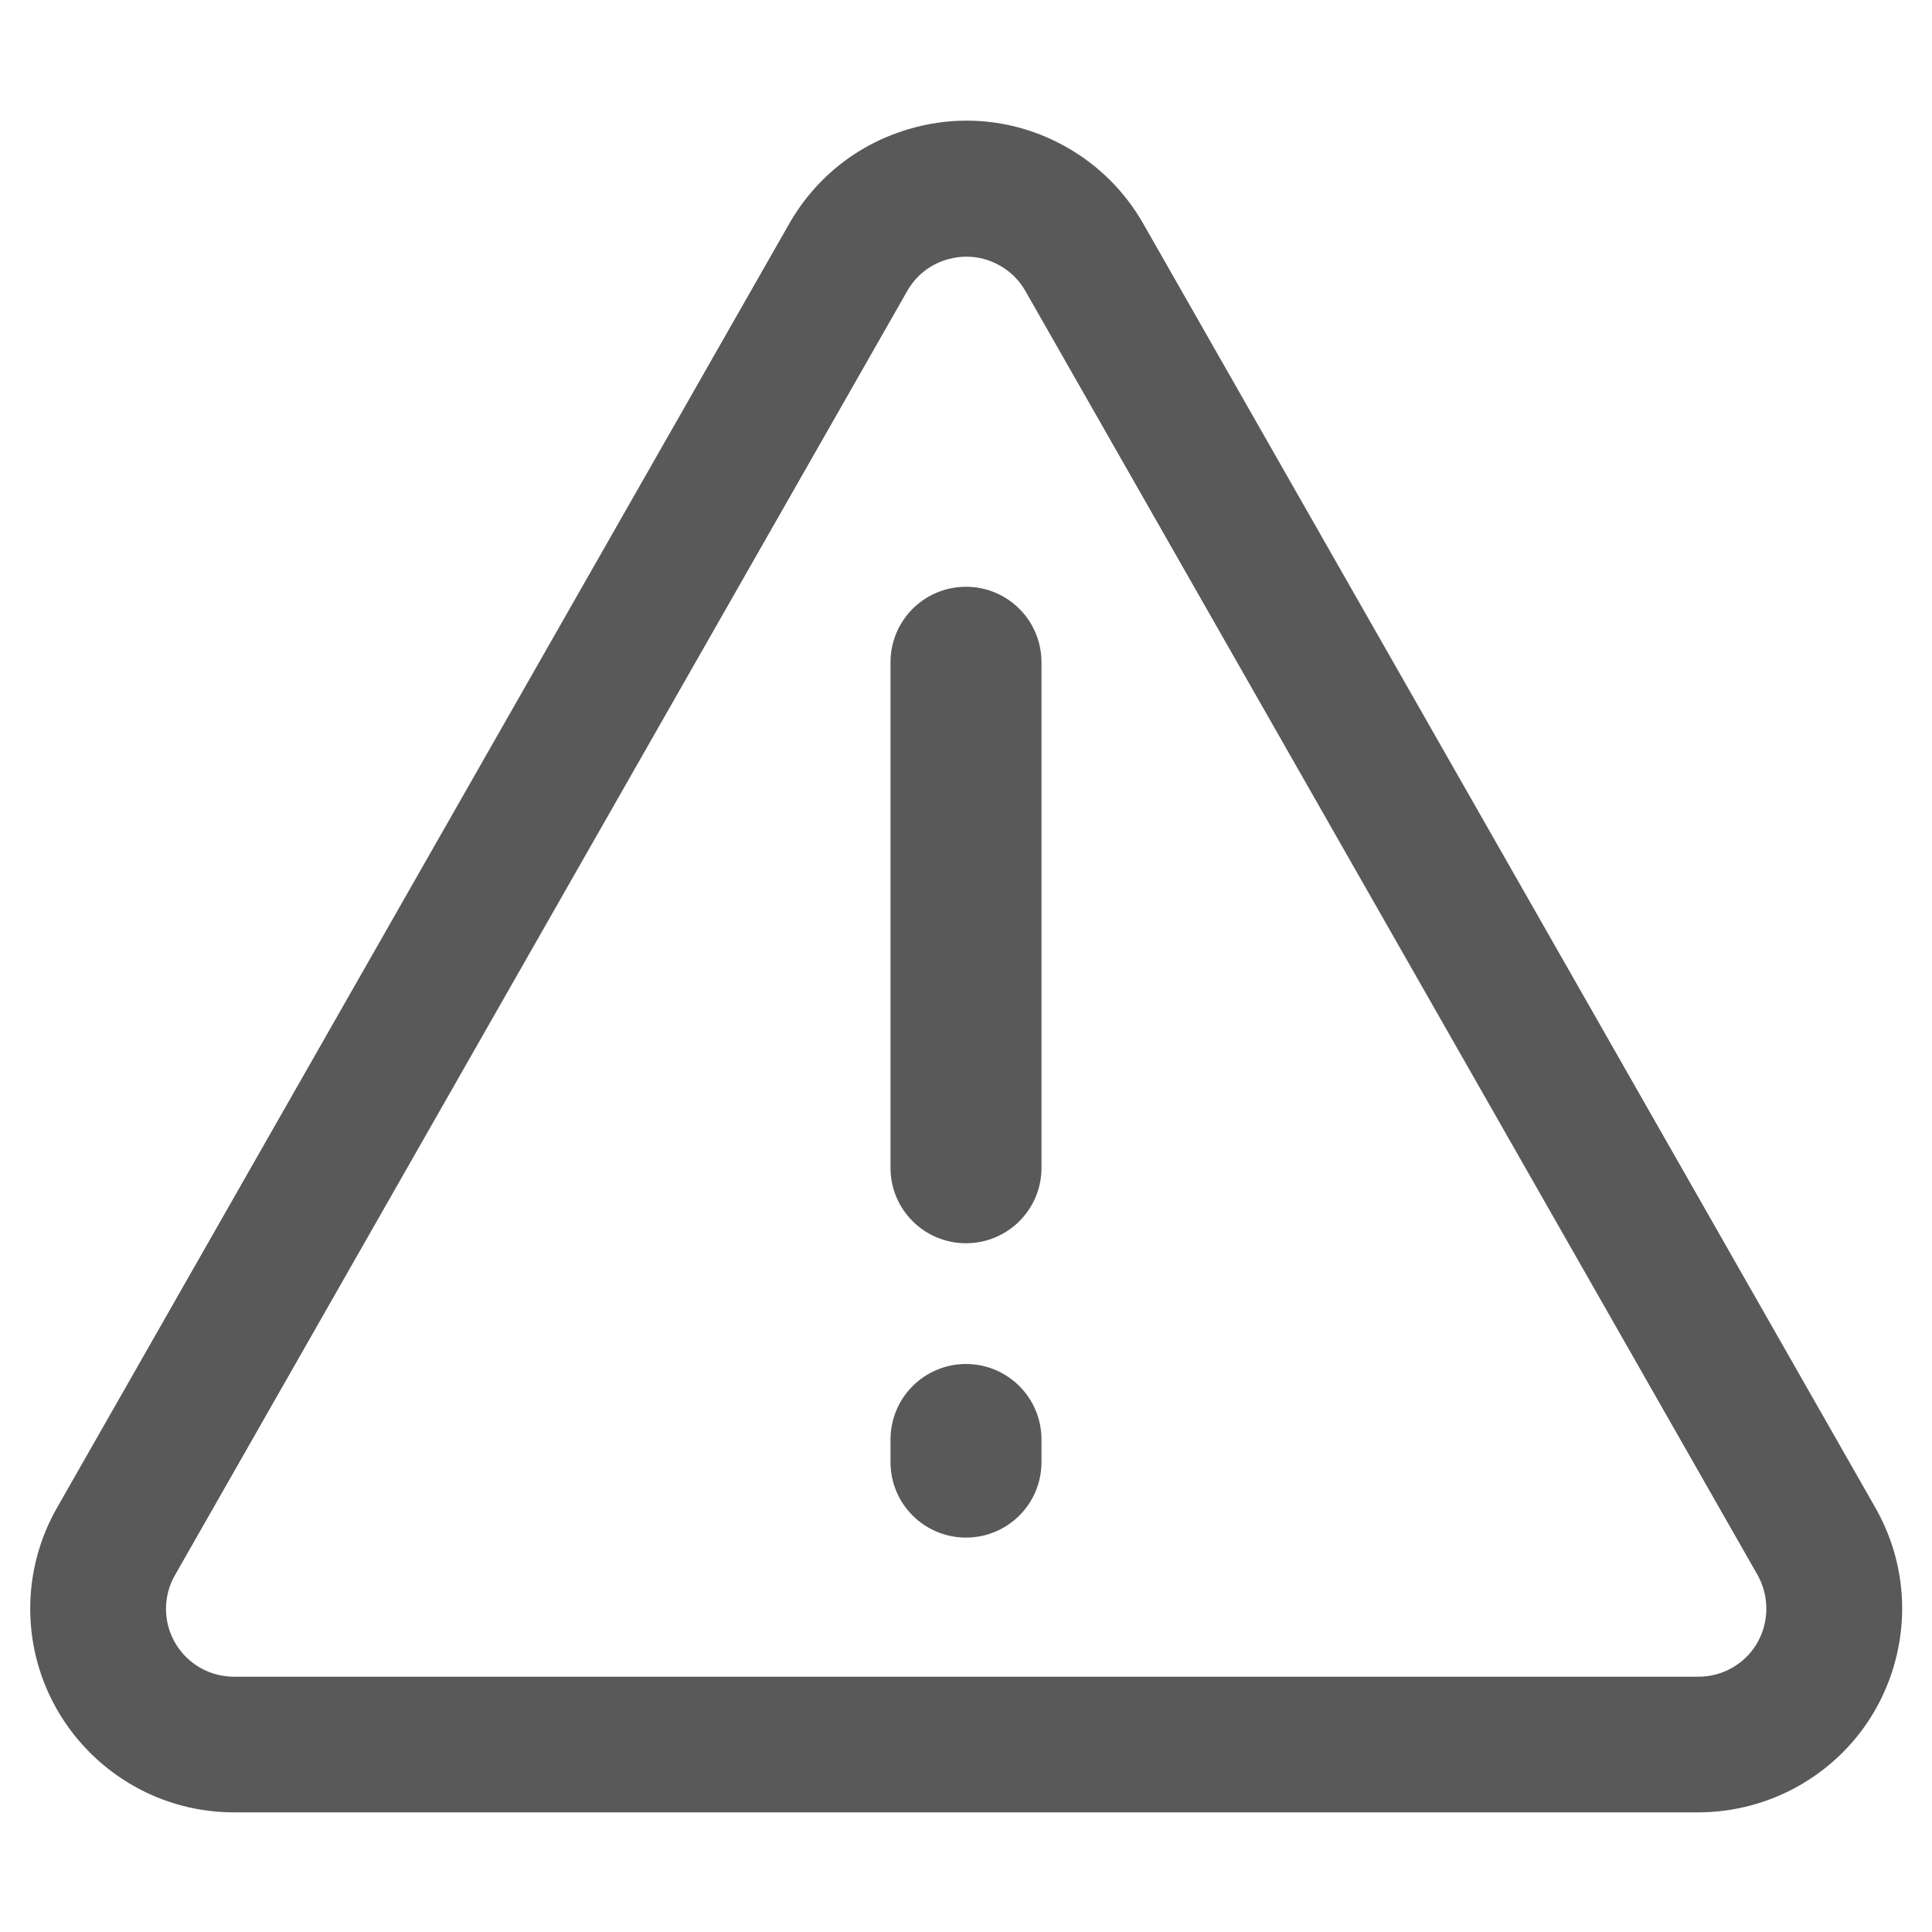 <?xml version="1.0" encoding="UTF-8"?>
<svg width="14px" height="14px" viewBox="0 0 14 14" version="1.1" xmlns="http://www.w3.org/2000/svg" xmlns:xlink="http://www.w3.org/1999/xlink">
    <!-- Generator: Sketch 60 (88103) - https://sketch.com -->
    <title>icn</title>
    <desc>Created with Sketch.</desc>
    <g id="页面-1" stroke="none" stroke-width="1" fill="none" fill-rule="evenodd">
        <g id="生产查询-内容详情" transform="translate(-48, -116)">
            <g id="编组-5" transform="translate(48, 112)">
                <g id="icn" transform="translate(0, 4)">
                    <rect id="Rectangle-17" x="0" y="0" width="14" height="14"></rect>
                    <g id="error" transform="translate(0.219, 0.861)" fill="#000000" fill-opacity="0.65" fill-rule="nonzero">
                        <path d="M13.371,10.065 L8.065,0.759 L8.065,0.759 C7.934,0.529 7.744,0.339 7.514,0.208 C7.171,0.012 6.773,-0.038 6.393,0.067 C6.013,0.171 5.696,0.417 5.5,0.76 L0.194,10.065 C0.067,10.287 0,10.54 0,10.795 C0,11.61 0.662,12.272 1.477,12.272 L12.087,12.272 C12.343,12.272 12.596,12.205 12.819,12.078 C13.162,11.882 13.408,11.565 13.512,11.185 C13.616,10.805 13.565,10.407 13.371,10.065 Z M12.563,10.927 C12.529,11.054 12.447,11.159 12.332,11.225 C12.258,11.267 12.173,11.289 12.089,11.289 L1.477,11.289 C1.204,11.289 0.984,11.069 0.984,10.797 C0.984,10.712 1.006,10.627 1.049,10.553 L6.355,1.248 C6.42,1.133 6.526,1.051 6.653,1.017 C6.696,1.005 6.74,0.999 6.784,0.999 C6.869,0.999 6.952,1.021 7.027,1.064 C7.104,1.107 7.167,1.17 7.211,1.247 L7.211,1.247 L12.517,10.552 C12.581,10.667 12.597,10.799 12.563,10.927 Z" id="Shape"></path>
                        <path d="M6.781,9.023 C6.479,9.023 6.234,9.268 6.234,9.57 L6.234,9.734 C6.234,10.037 6.479,10.281 6.781,10.281 C7.083,10.281 7.328,10.037 7.328,9.734 L7.328,9.57 C7.328,9.268 7.083,9.023 6.781,9.023 Z" id="Shape"></path>
                        <path d="M6.781,3.391 C6.479,3.391 6.234,3.635 6.234,3.938 L6.234,7.602 C6.234,7.904 6.479,8.148 6.781,8.148 C7.083,8.148 7.328,7.904 7.328,7.602 L7.328,3.938 C7.328,3.635 7.083,3.391 6.781,3.391 Z" id="Shape"></path>
                    </g>
                </g>
            </g>
        </g>
    </g>
</svg>